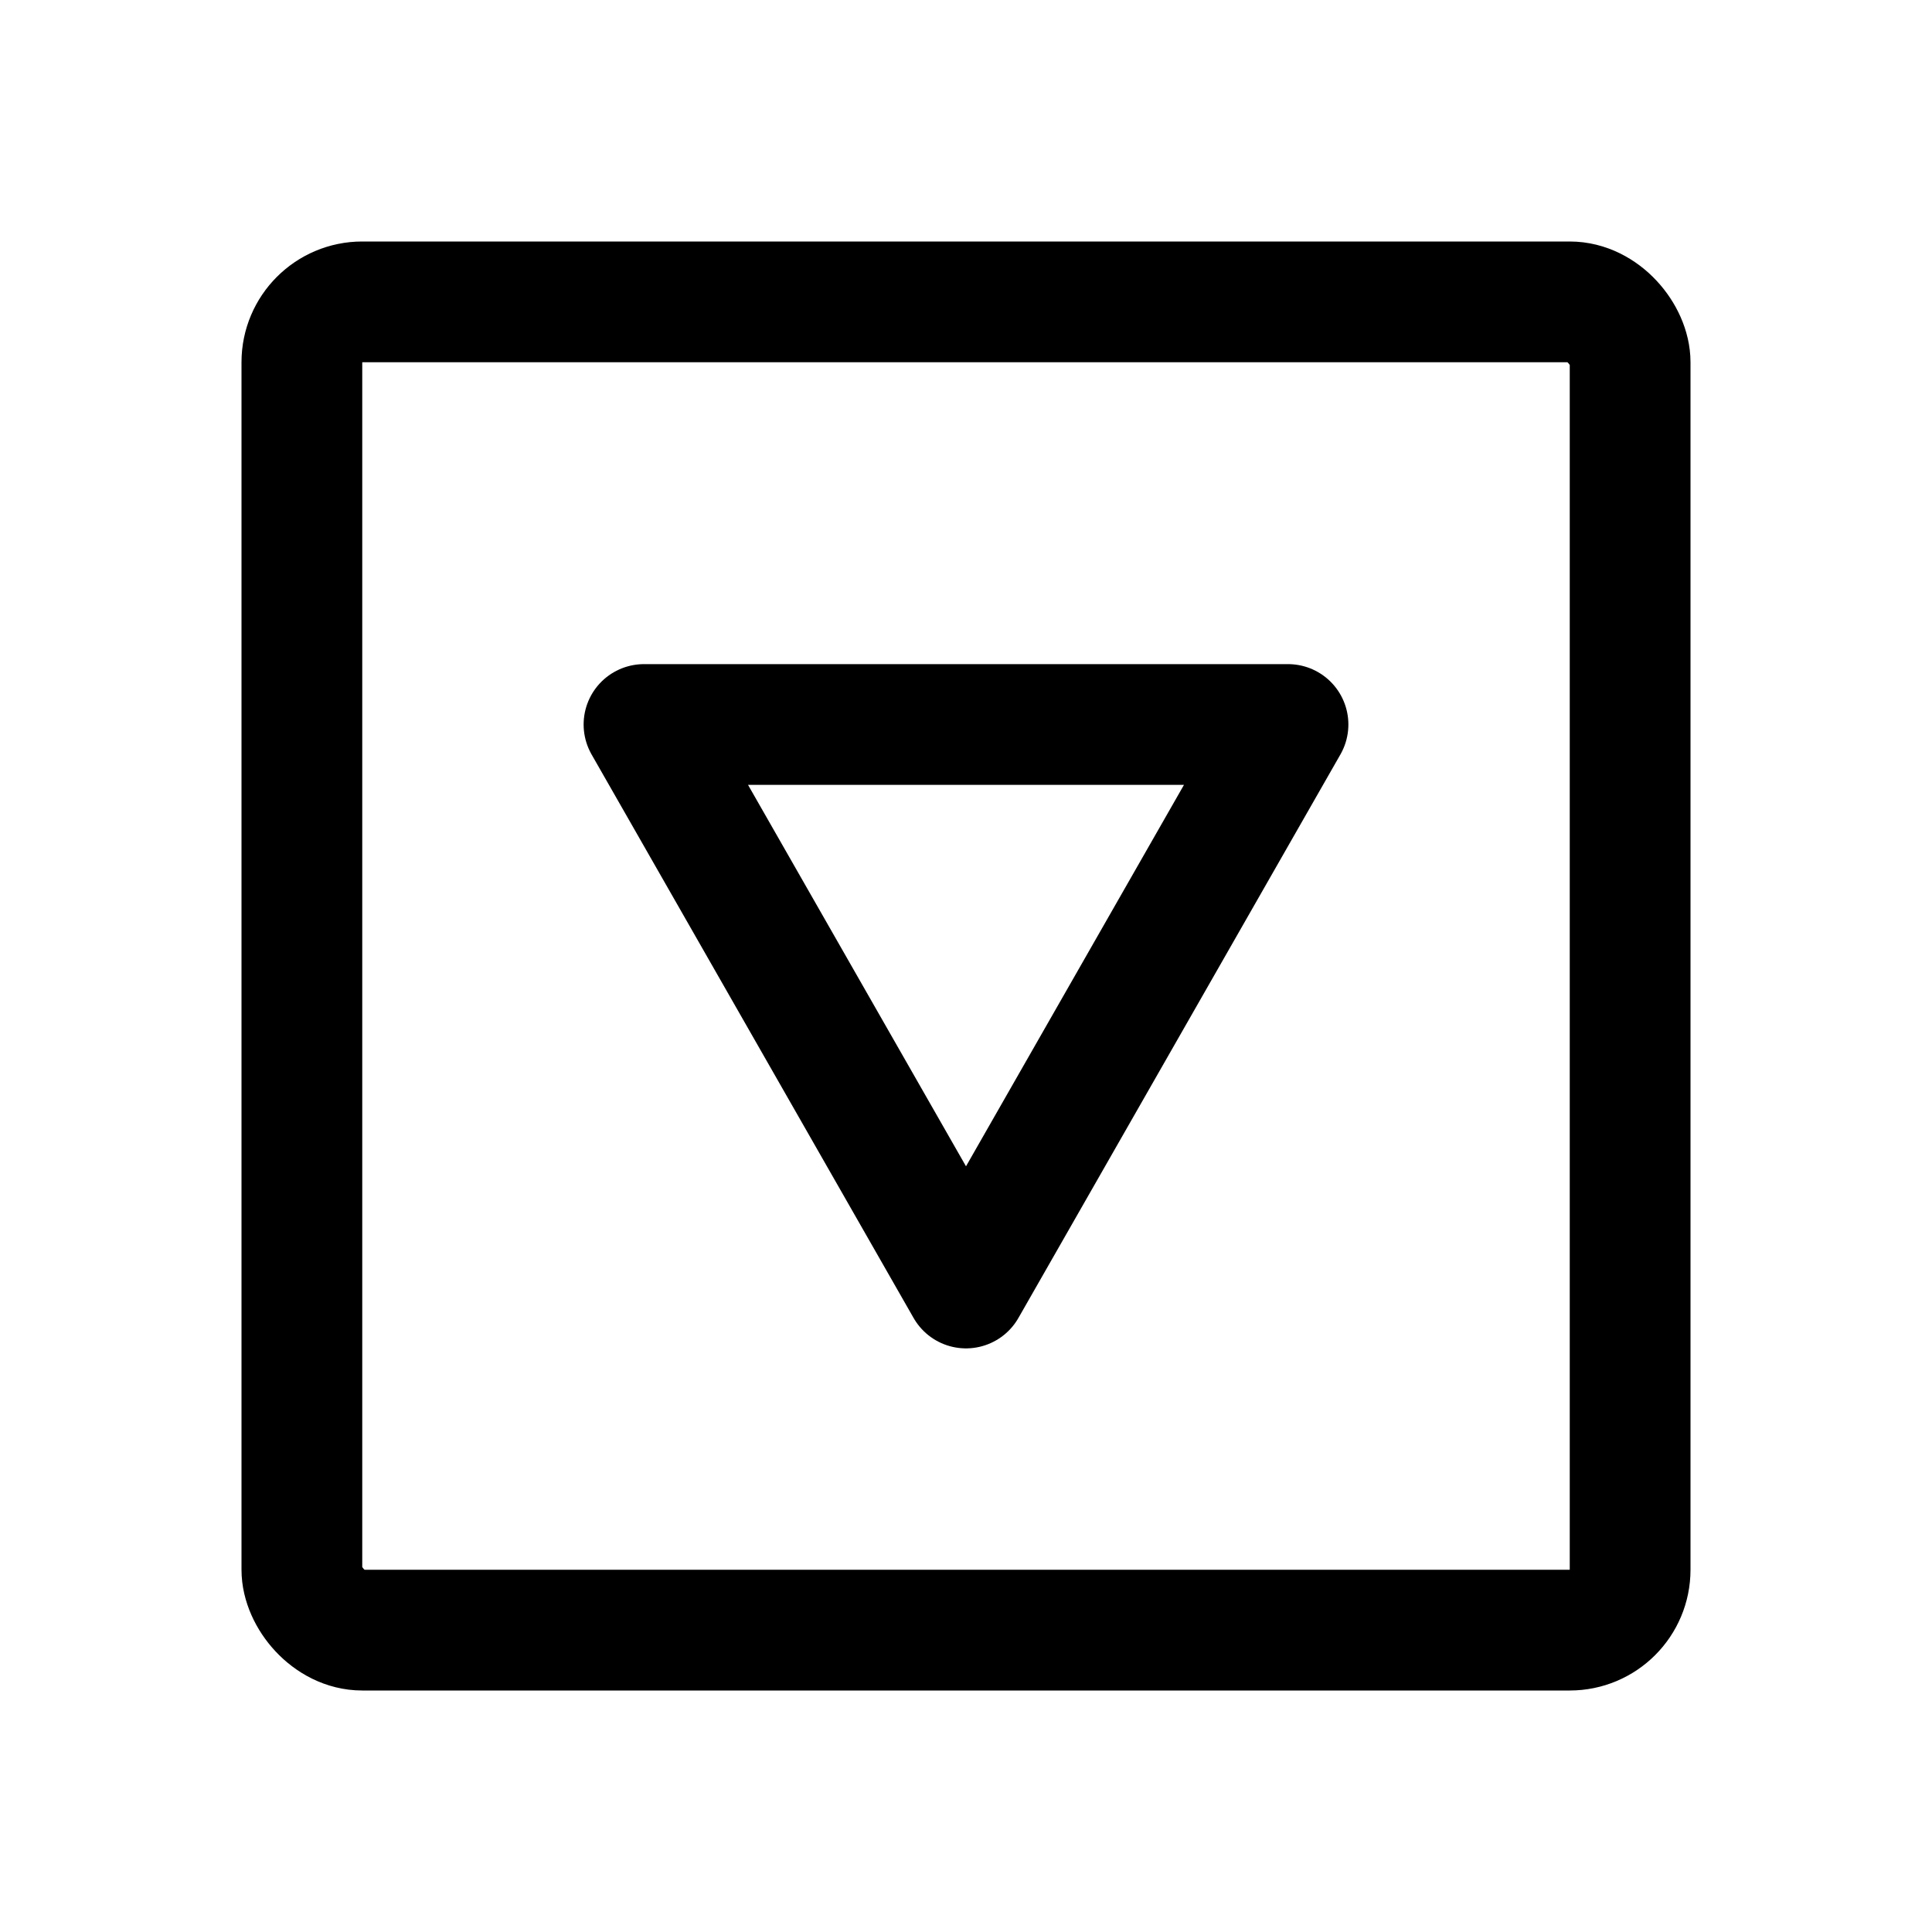 <svg xmlns="http://www.w3.org/2000/svg" width="192" height="192" fill="none" stroke="#000" stroke-linecap="round" stroke-linejoin="round" stroke-width="12" viewBox="0 0 192 192"><path d="M128 72H64m0 0 32 56m32-56-32 56"/><rect width="132" height="132" x="30" y="30" ry="6"/></svg>